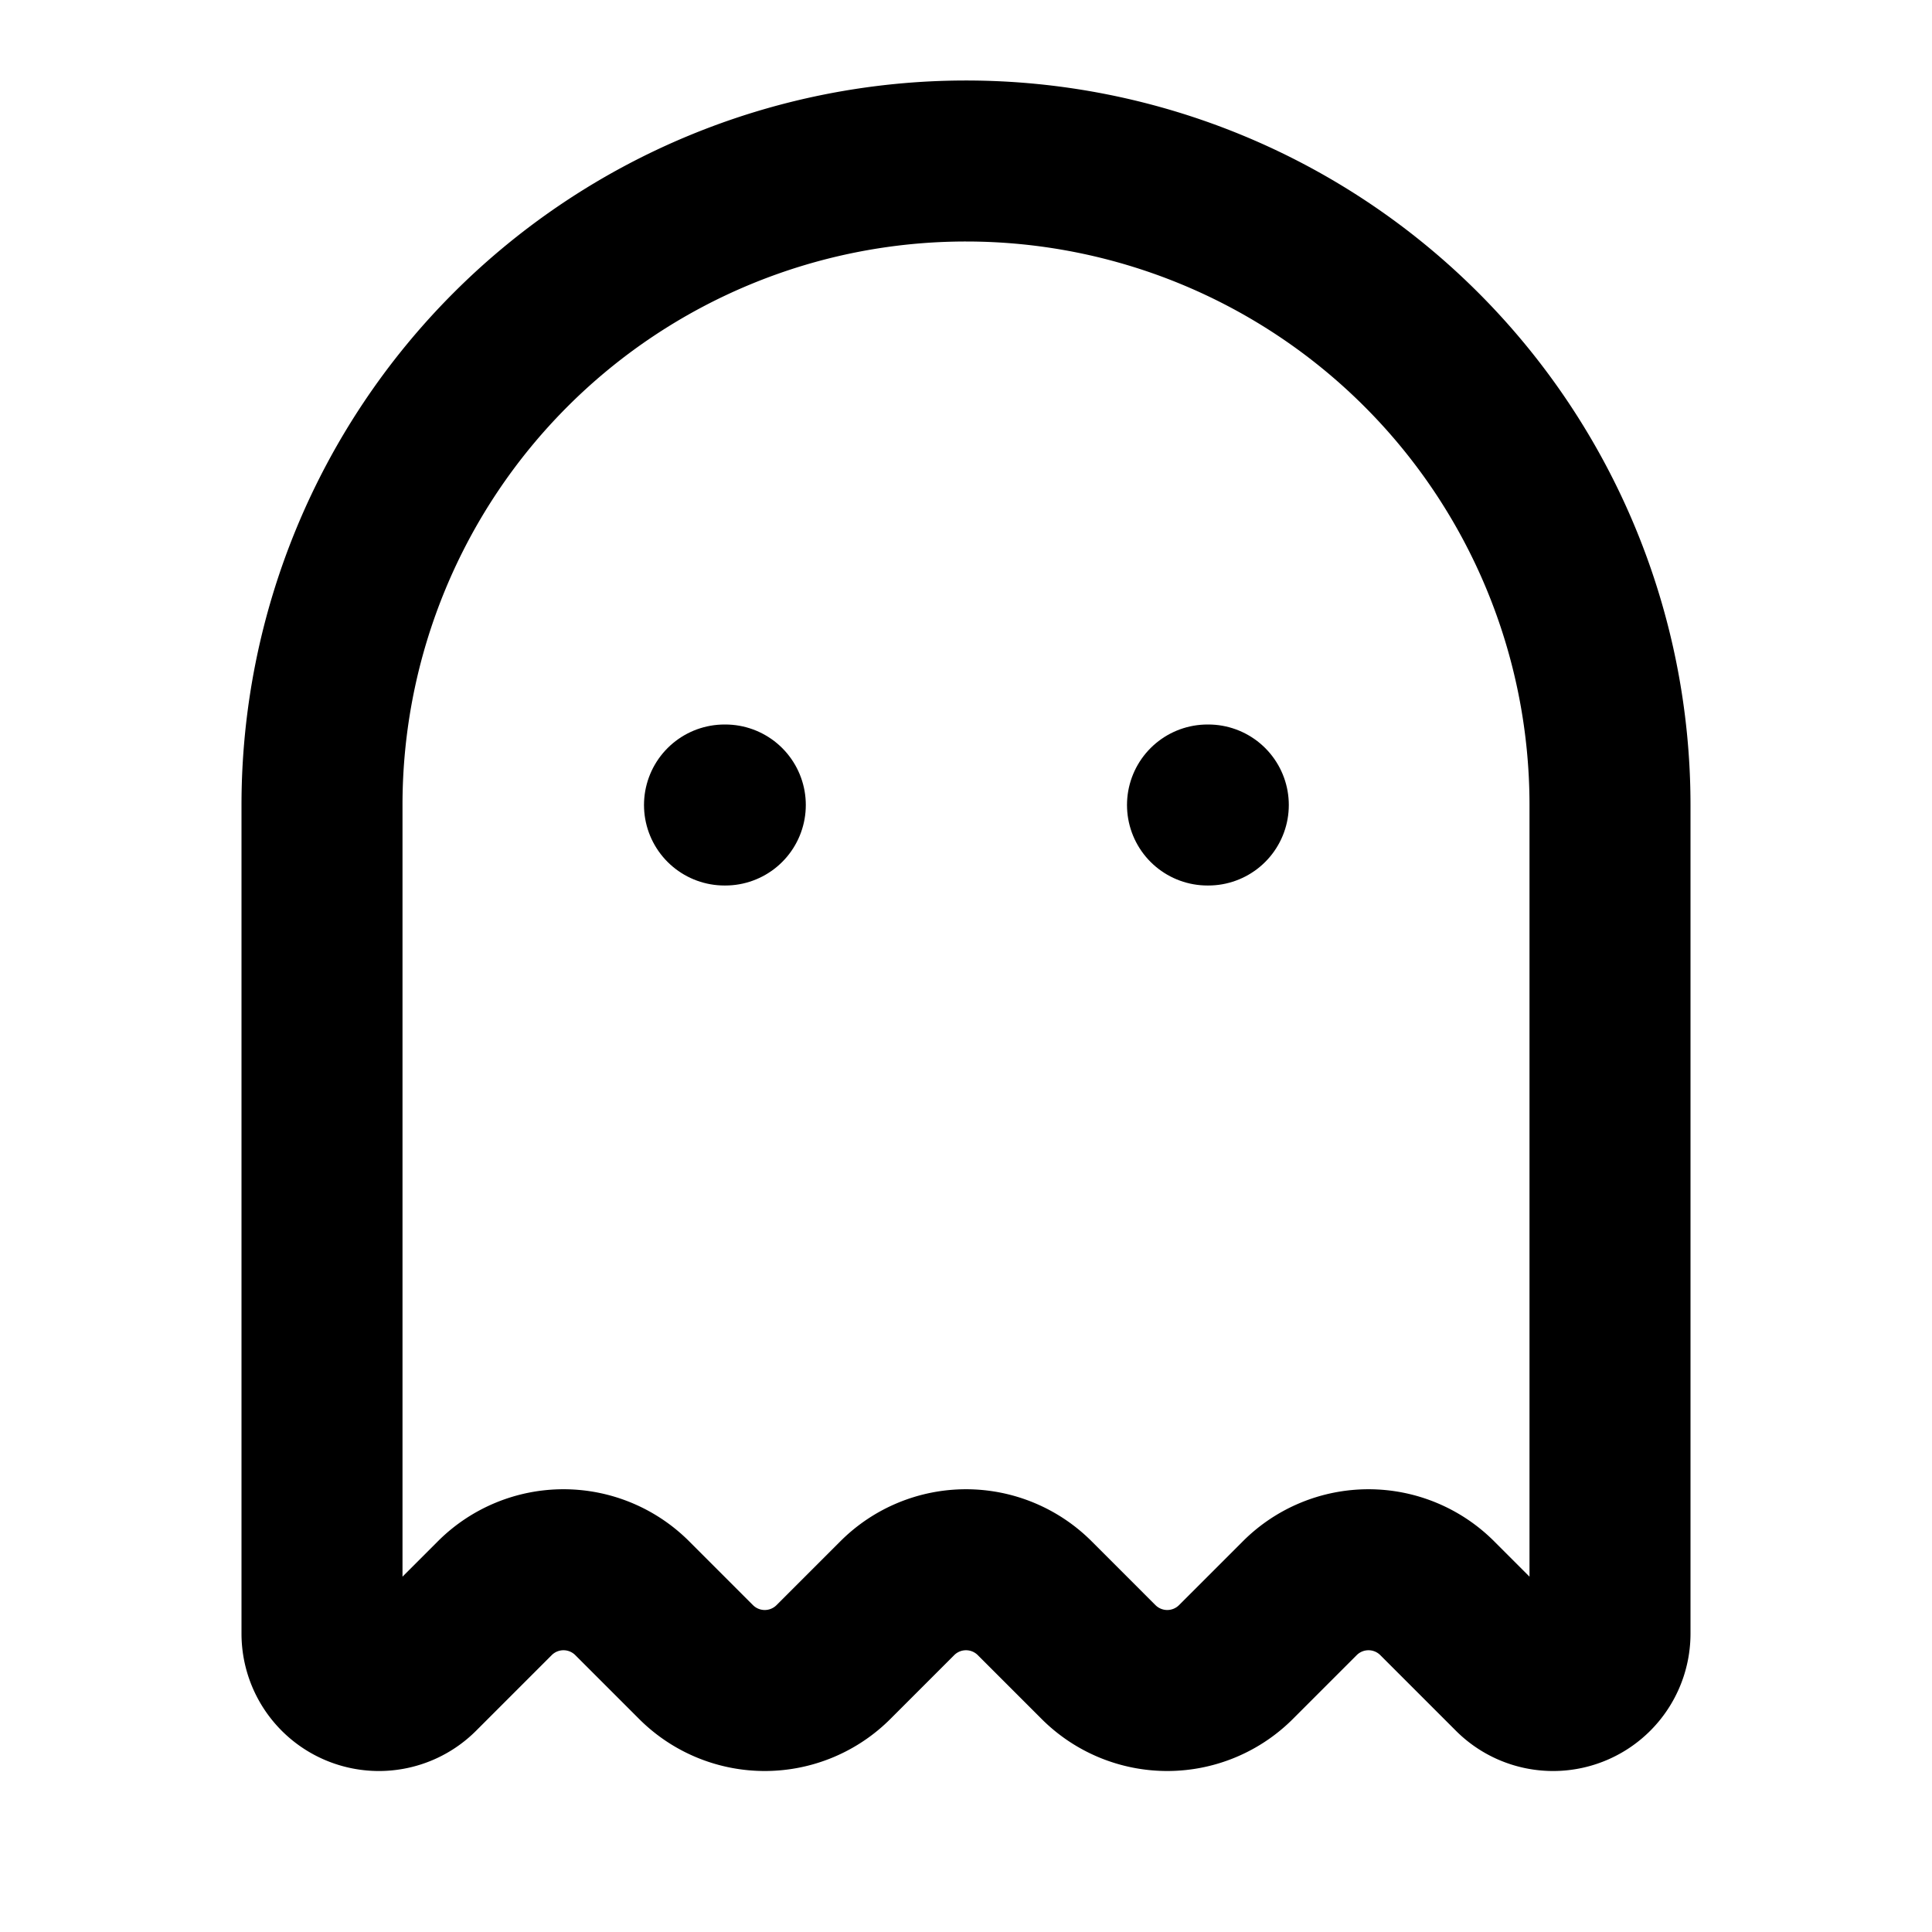 <svg
  xmlns="http://www.w3.org/2000/svg"
  width="24"
  height="24"
  viewBox="0 0 24 24"
  fill="none"
  stroke="currentColor"
  stroke-width="2"
  stroke-linecap="round"
  stroke-linejoin="round"
>
  <path d="M11.146 19.854a1.207 1.207 0 0 1 1.708 0l.792.792a1.207 1.207 0 0 0 1.708 0l.792-.792a1.207 1.207 0 0 1 1.708 0l.94.94A.707.707 0 0 0 20 20.293V10a8 8 0 0 0-16 0v10.293a.707.707 0 0 0 1.207.5l.94-.94a1.207 1.207 0 0 1 1.707.001l.792.792a1.207 1.207 0 0 0 1.708 0z" />
  <path d="M15 10h.01" />
  <path d="M9 10h.01" />
</svg>
